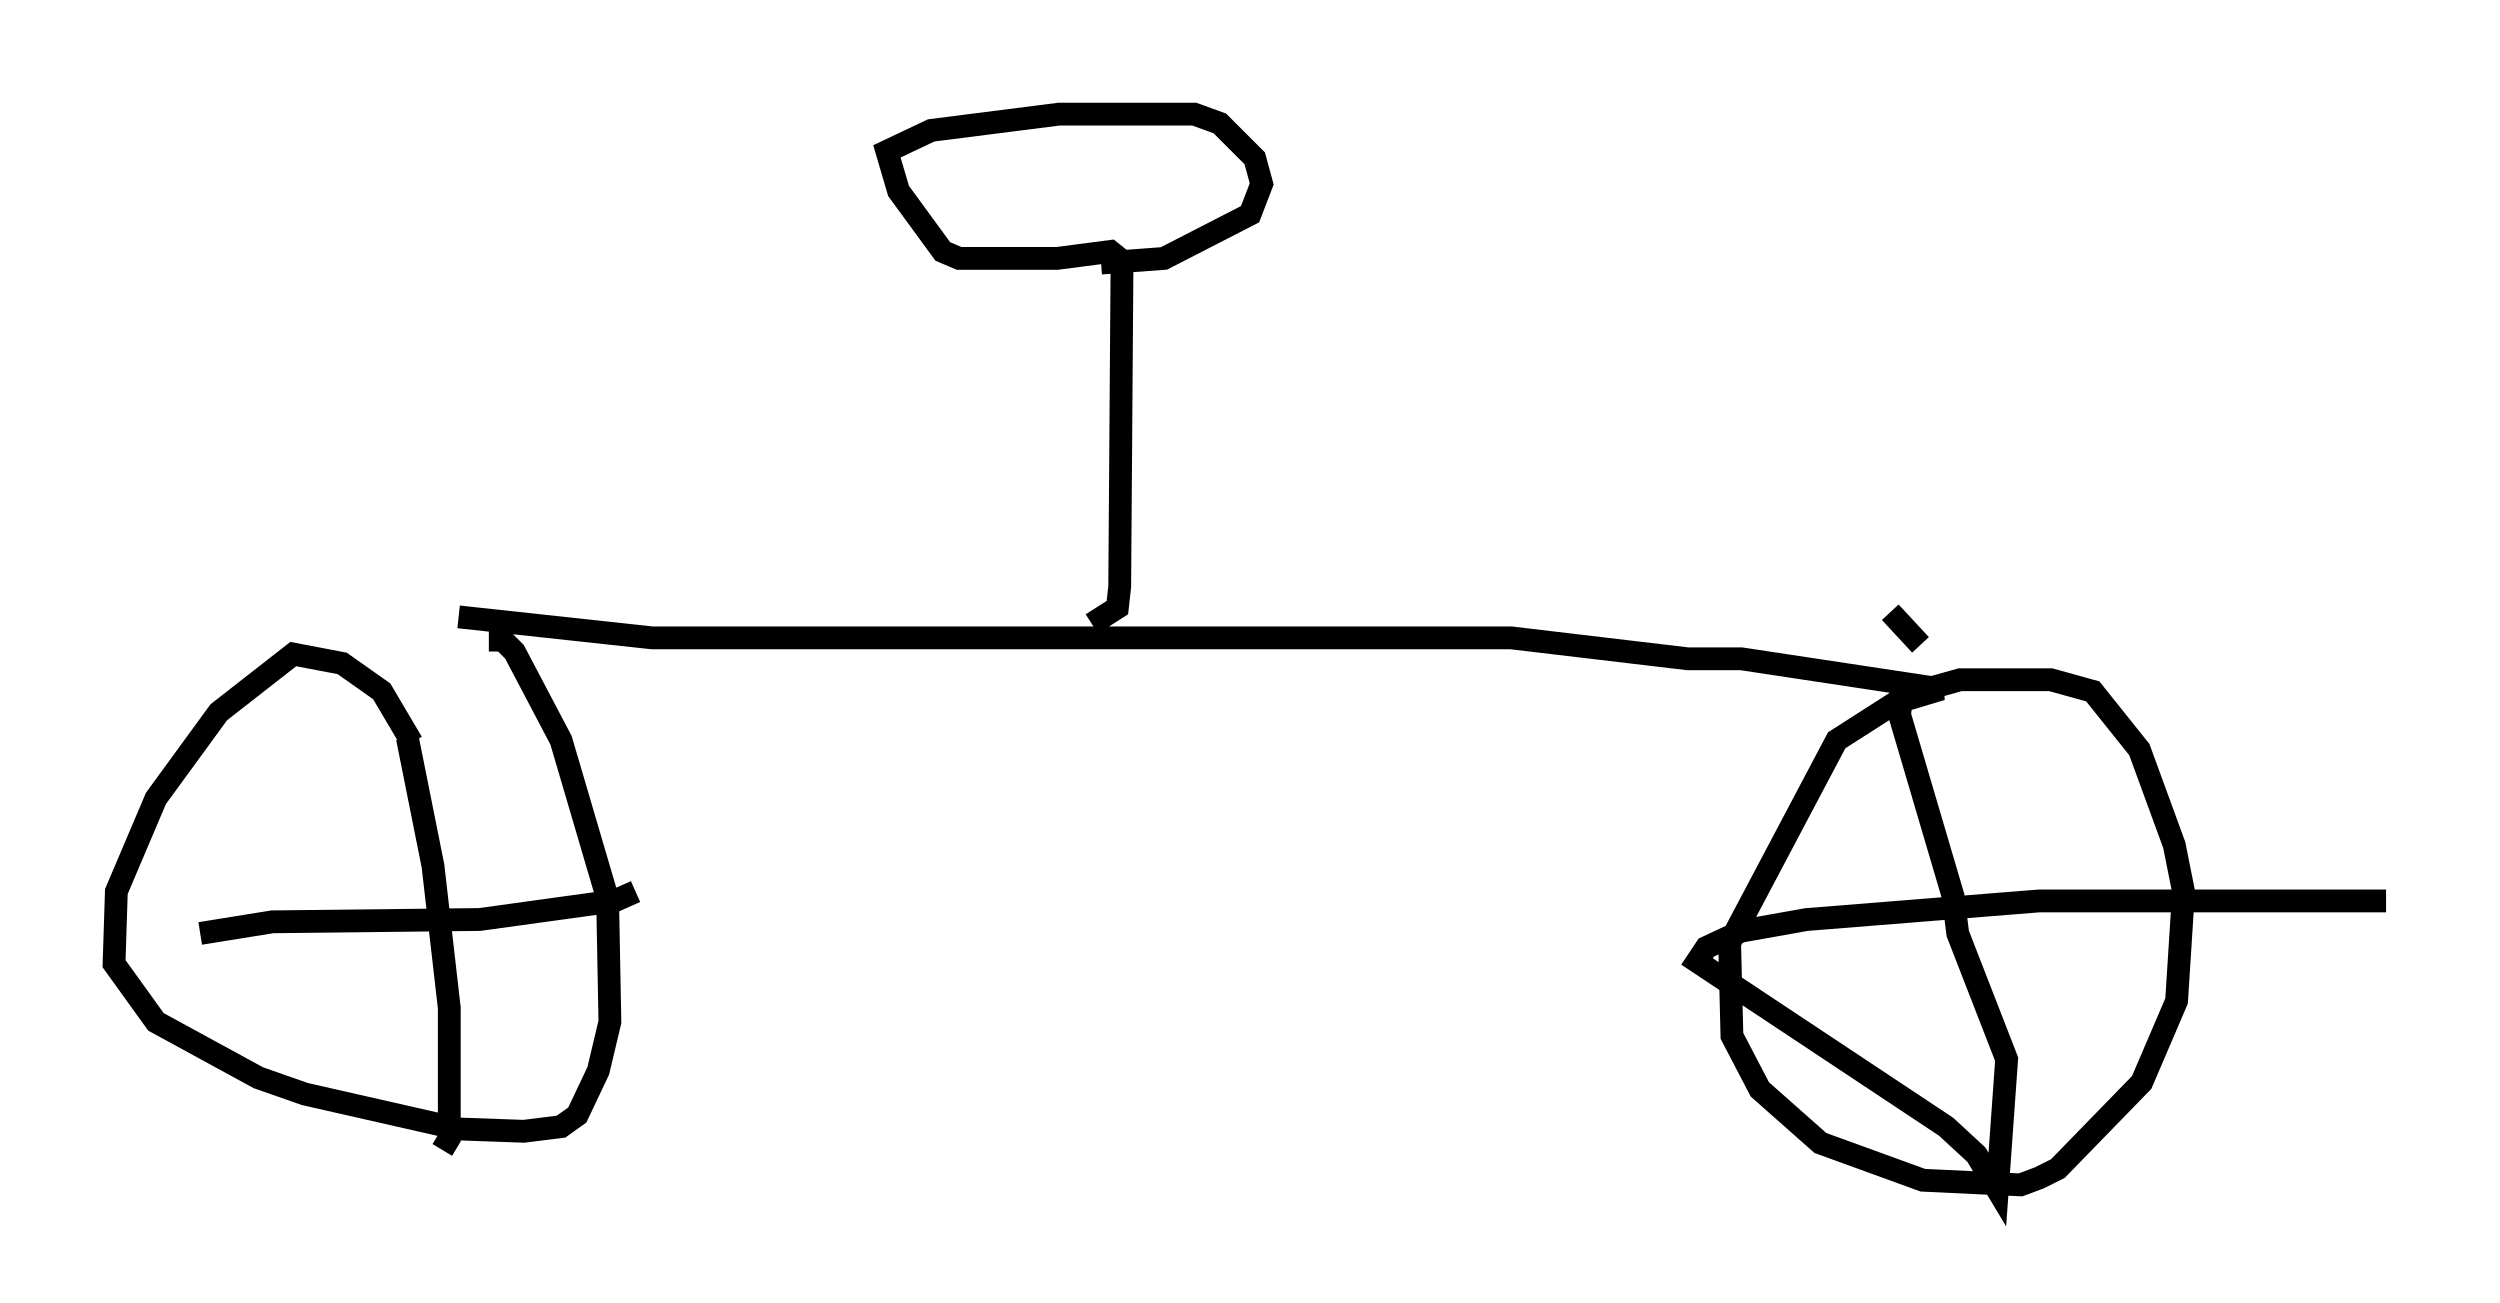 <?xml version="1.0" encoding="utf-8" ?>
<svg baseProfile="full" height="57.163" version="1.1" width="109.634" xmlns="http://www.w3.org/2000/svg" xmlns:ev="http://www.w3.org/2001/xml-events" xmlns:xlink="http://www.w3.org/1999/xlink"><defs /><rect fill="white" height="57.163" width="109.634" x="0" y="0" /><path d="M18.271, 33.584 m-0.204, -1.021 l-1.327, -2.246 -1.735, -1.225 l-2.144, -0.408 -3.267, 2.552 l-2.756, 3.777 -1.735, 4.083 l-0.102, 3.165 1.838, 2.552 l4.492, 2.45 2.042, 0.715 l6.738, 1.531 2.858, 0.102 l1.633, -0.204 0.715, -0.51 l0.919, -1.94 0.51, -2.144 l-0.102, -5.41 -2.042, -6.942 l-2.042, -3.879 -0.51, -0.51 l-0.613, 0.0 m-3.573, 4.288 l1.123, 5.615 0.715, 6.227 l0.0, 5.717 -0.306, 0.51 m-10.617, -9.494 l3.165, -0.51 9.086, -0.102 l5.921, -0.817 0.919, -0.408 m-7.758, -12.046 l8.473, 0.919 37.669, 0.0 l7.758, 0.919 2.348, 0.0 l8.779, 1.327 -2.042, 0.613 l-2.552, 1.633 -4.696, 8.881 l0.102, 4.083 1.225, 2.348 l2.654, 2.348 4.492, 1.633 l4.288, 0.204 0.817, -0.306 l0.817, -0.408 3.675, -3.777 l1.531, -3.573 0.306, -4.798 l-0.408, -2.042 -1.531, -4.185 l-2.042, -2.552 -1.838, -0.51 l-3.981, 0.0 -2.552, 0.715 l-0.102, 0.817 2.348, 7.963 l0.204, 1.633 2.144, 5.513 l-0.408, 5.717 -0.919, -1.531 l-1.327, -1.225 -10.923, -7.248 l0.408, -0.613 1.531, -0.715 l2.858, -0.51 10.208, -0.817 l15.211, 0.0 m-56.759, -12.148 l1.123, -0.715 0.102, -0.919 l0.102, -14.292 -0.51, -0.408 l-2.348, 0.306 -4.288, 0.0 l-0.715, -0.306 -1.94, -2.654 l-0.51, -1.735 1.94, -0.919 l5.615, -0.715 5.921, 0.0 l1.123, 0.408 1.531, 1.531 l0.306, 1.123 -0.51, 1.327 l-3.777, 1.94 -2.756, 0.204 m35.934, 16.742 l-1.327, -1.429 " fill="none" stroke="black" stroke-width="1" /></svg>
